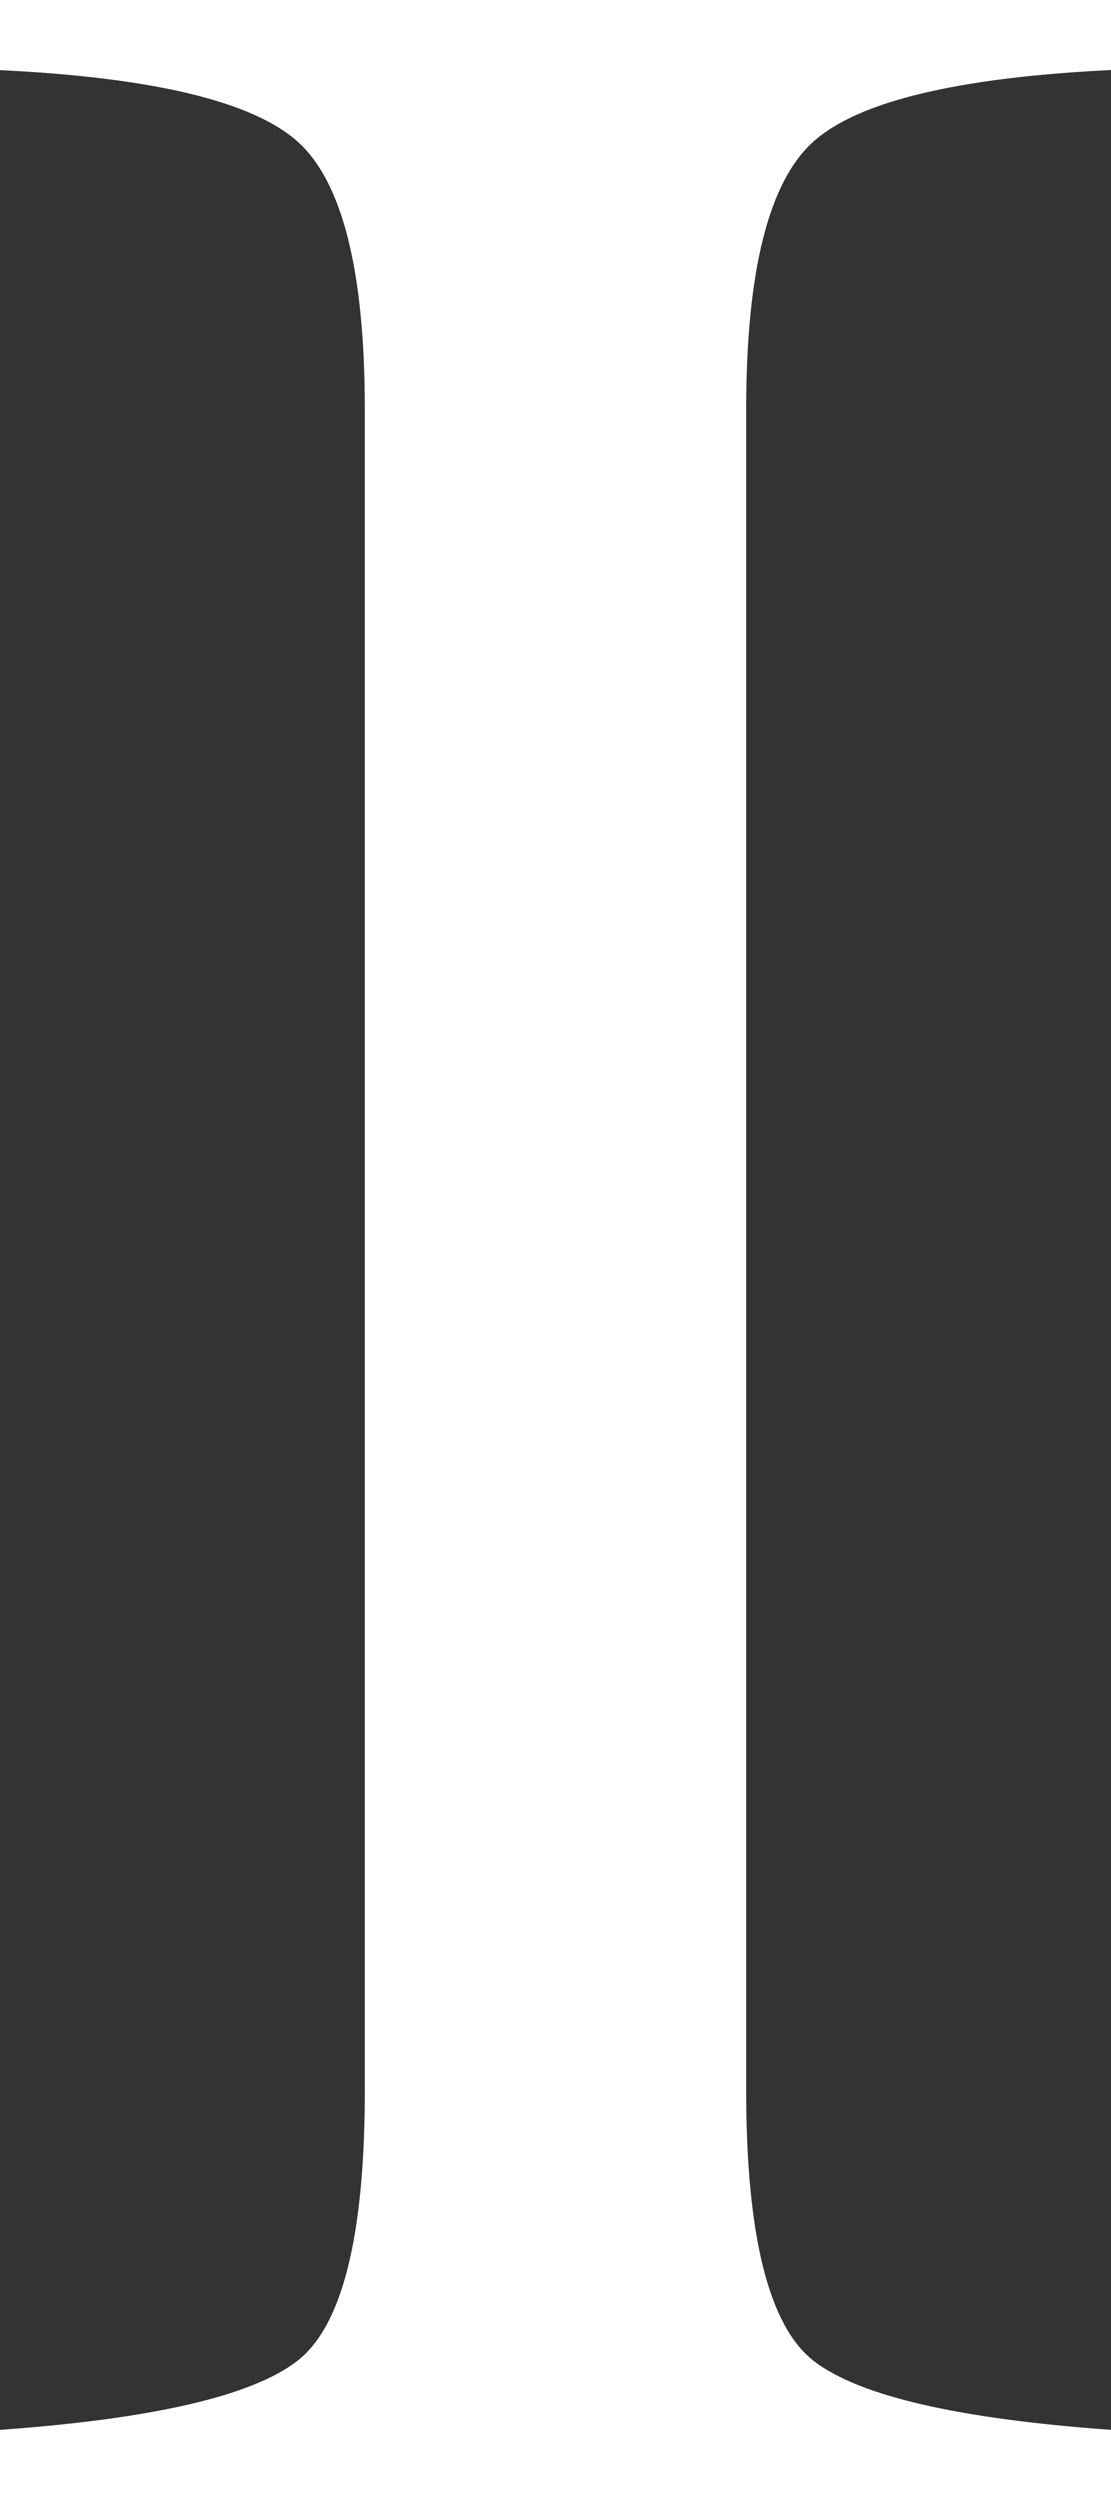 <svg xmlns="http://www.w3.org/2000/svg" xmlns:xlink="http://www.w3.org/1999/xlink" preserveAspectRatio="xMidYMid" width="8" height="18" viewBox="0 0 8 18">
  <rect x="0" y="0" width="8" height="18" fill="#333333" stroke="none"/>
  <defs>
    <style>
      .cls-1 {
        fill: #fff;
        fill-rule: evenodd;
      }
    </style>
  </defs>
  <path d="M8.000,17.495 C6.900,17.416 6.187,17.251 5.861,17.000 C5.536,16.749 5.373,16.099 5.373,15.051 L5.373,2.949 C5.373,1.949 5.536,1.304 5.861,1.016 C6.187,0.728 6.900,0.558 8.000,0.504 L8.000,-0.000 L-0.000,-0.000 L-0.000,0.505 C1.100,0.558 1.813,0.729 2.139,1.016 C2.465,1.304 2.627,1.949 2.627,2.949 L2.627,15.051 C2.627,16.099 2.465,16.749 2.139,17.000 C1.813,17.251 1.100,17.416 -0.000,17.495 L-0.000,18.000 L8.000,18.000 L8.000,17.495 Z" class="cls-1"/>
</svg>
